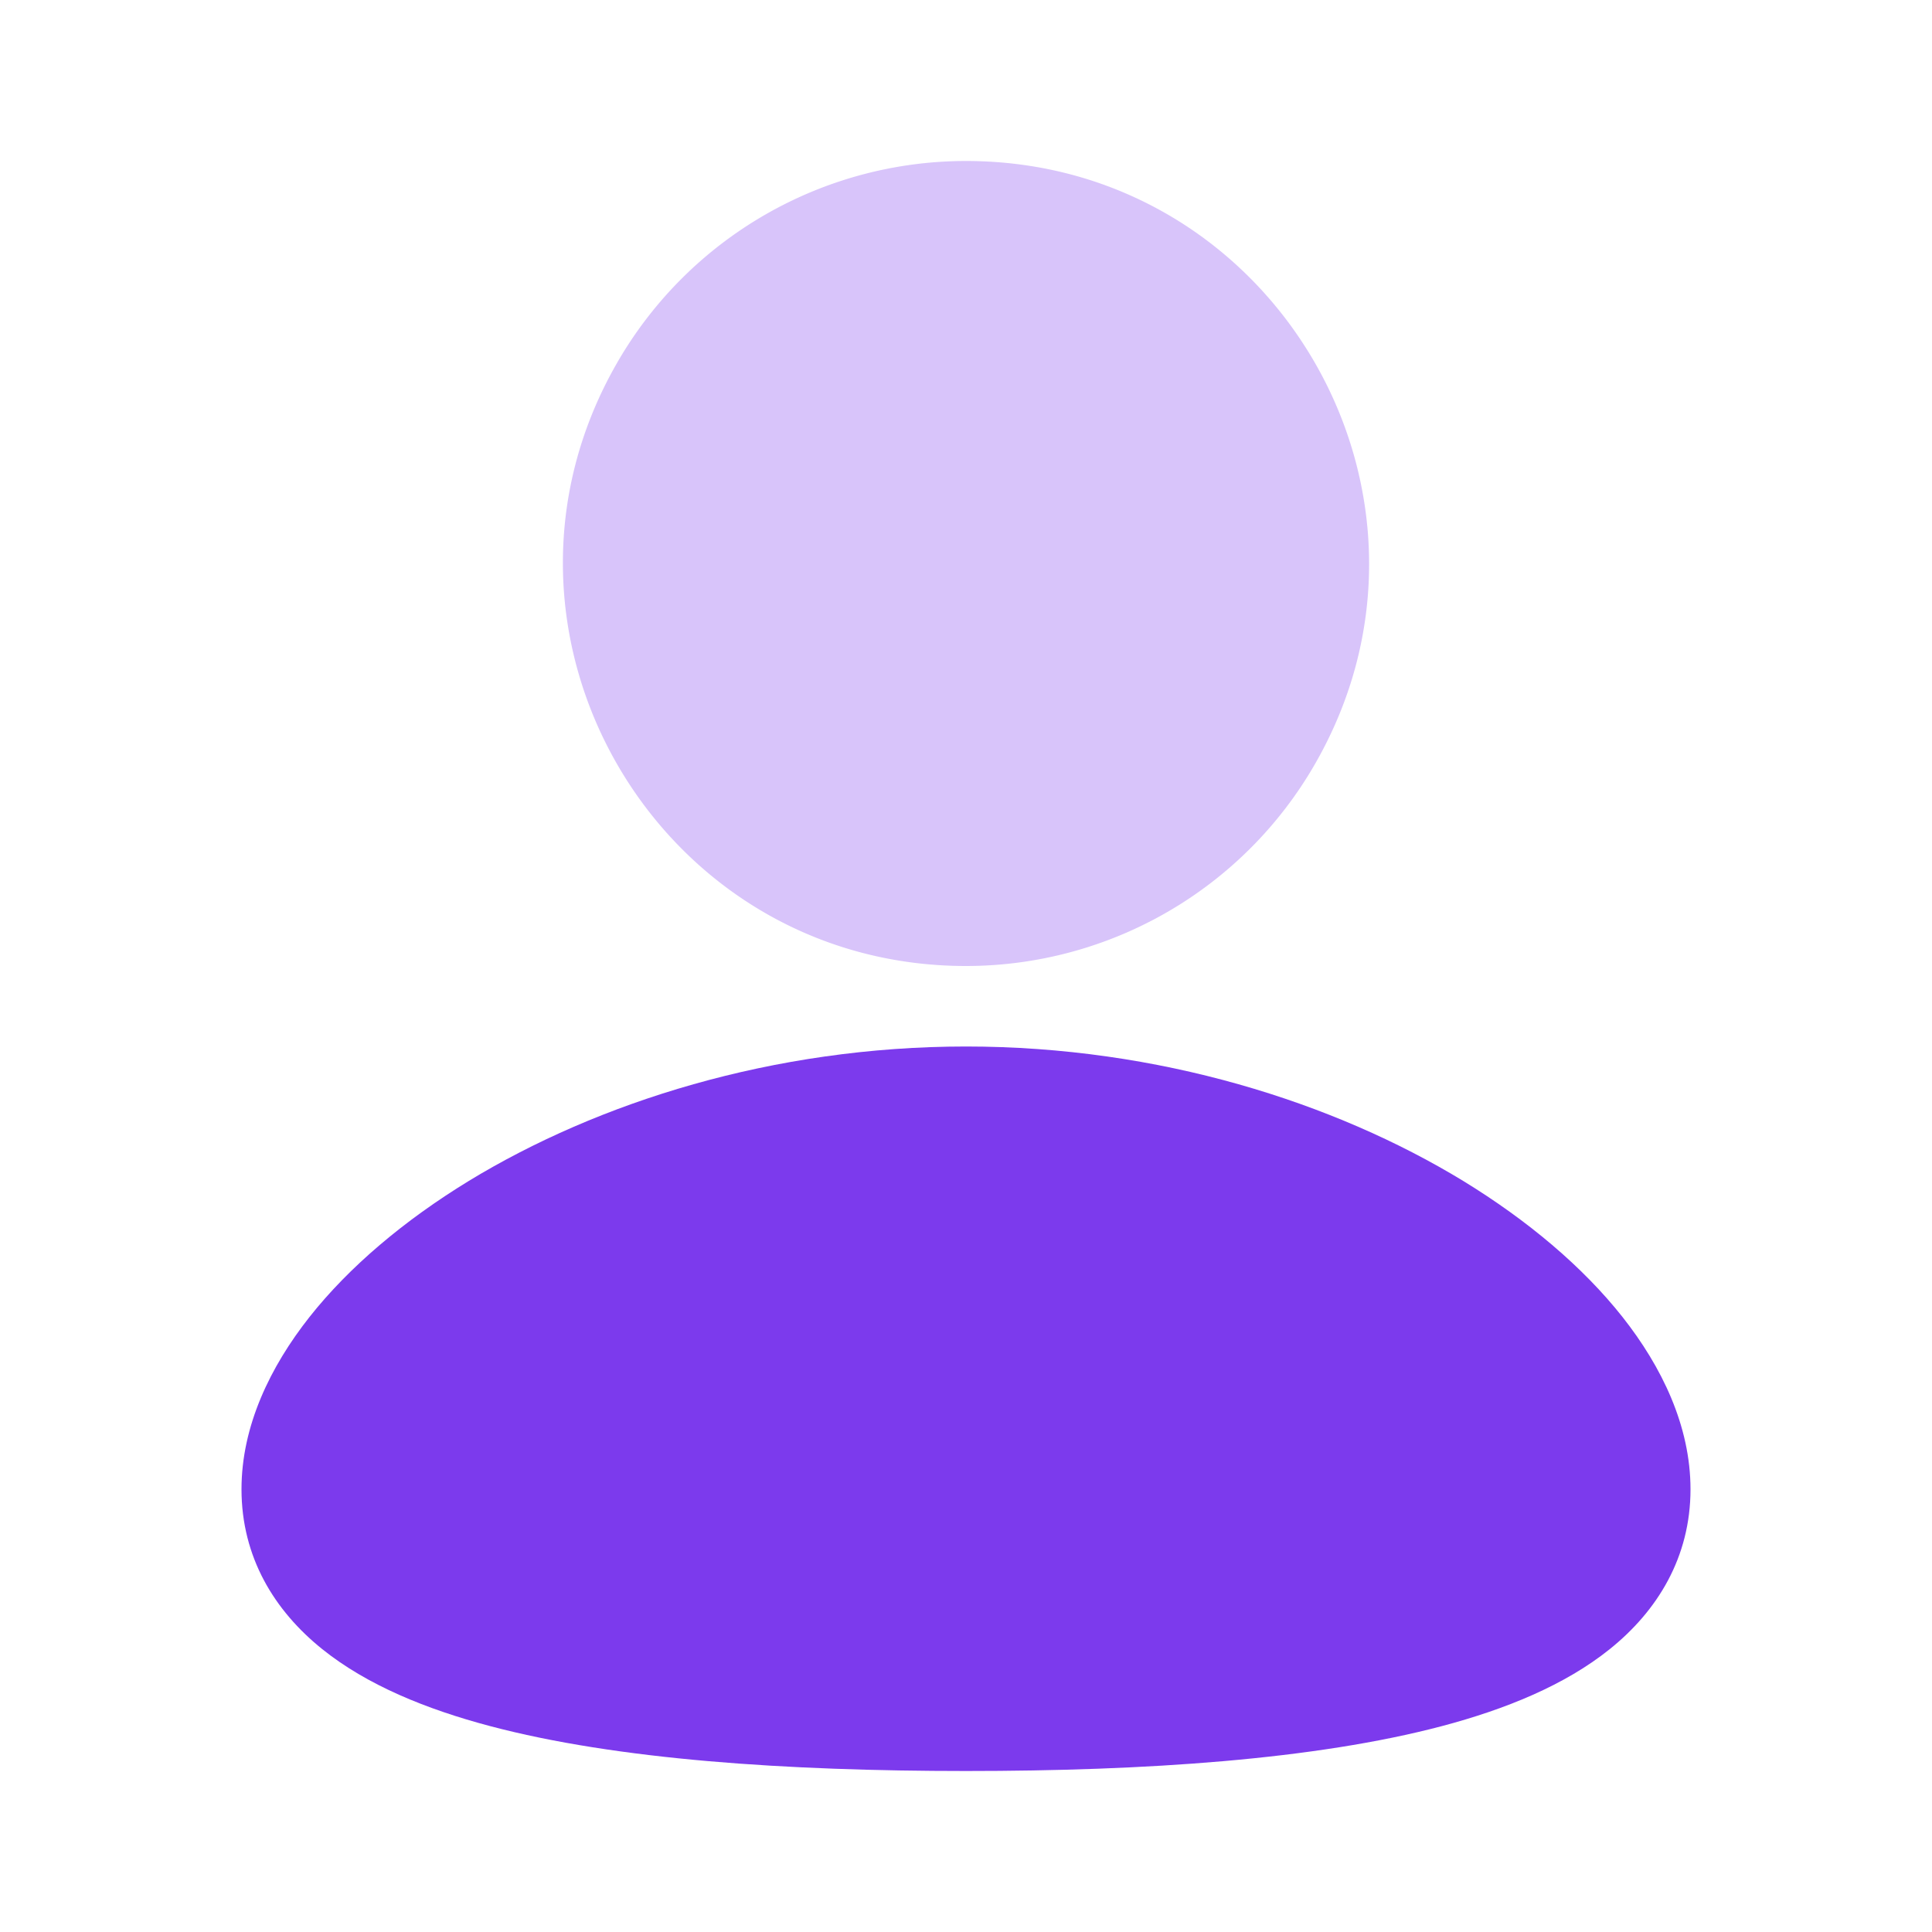 <svg xmlns="http://www.w3.org/2000/svg" width="128" height="128" viewBox="0 0 24 24"><path fill="#7c3aed" d="M12 13c2.396 0 4.575.694 6.178 1.671c.8.49 1.484 1.065 1.978 1.69c.486.616.844 1.352.844 2.139c0 .845-.411 1.511-1.003 1.986c-.56.45-1.299.748-2.084.956c-1.578.417-3.684.558-5.913.558s-4.335-.14-5.913-.558c-.785-.208-1.524-.506-2.084-.956C3.41 20.01 3 19.345 3 18.5c0-.787.358-1.523.844-2.139c.494-.625 1.177-1.2 1.978-1.69C7.425 13.694 9.605 13 12 13" class="duoicon-primary-layer"/><path fill="#7c3aed" d="M12 2c3.849 0 6.255 4.167 4.33 7.5A5 5 0 0 1 12 12c-3.849 0-6.255-4.167-4.33-7.5A5 5 0 0 1 12 2" class="duoicon-secondary-layer" opacity=".3"/></svg>